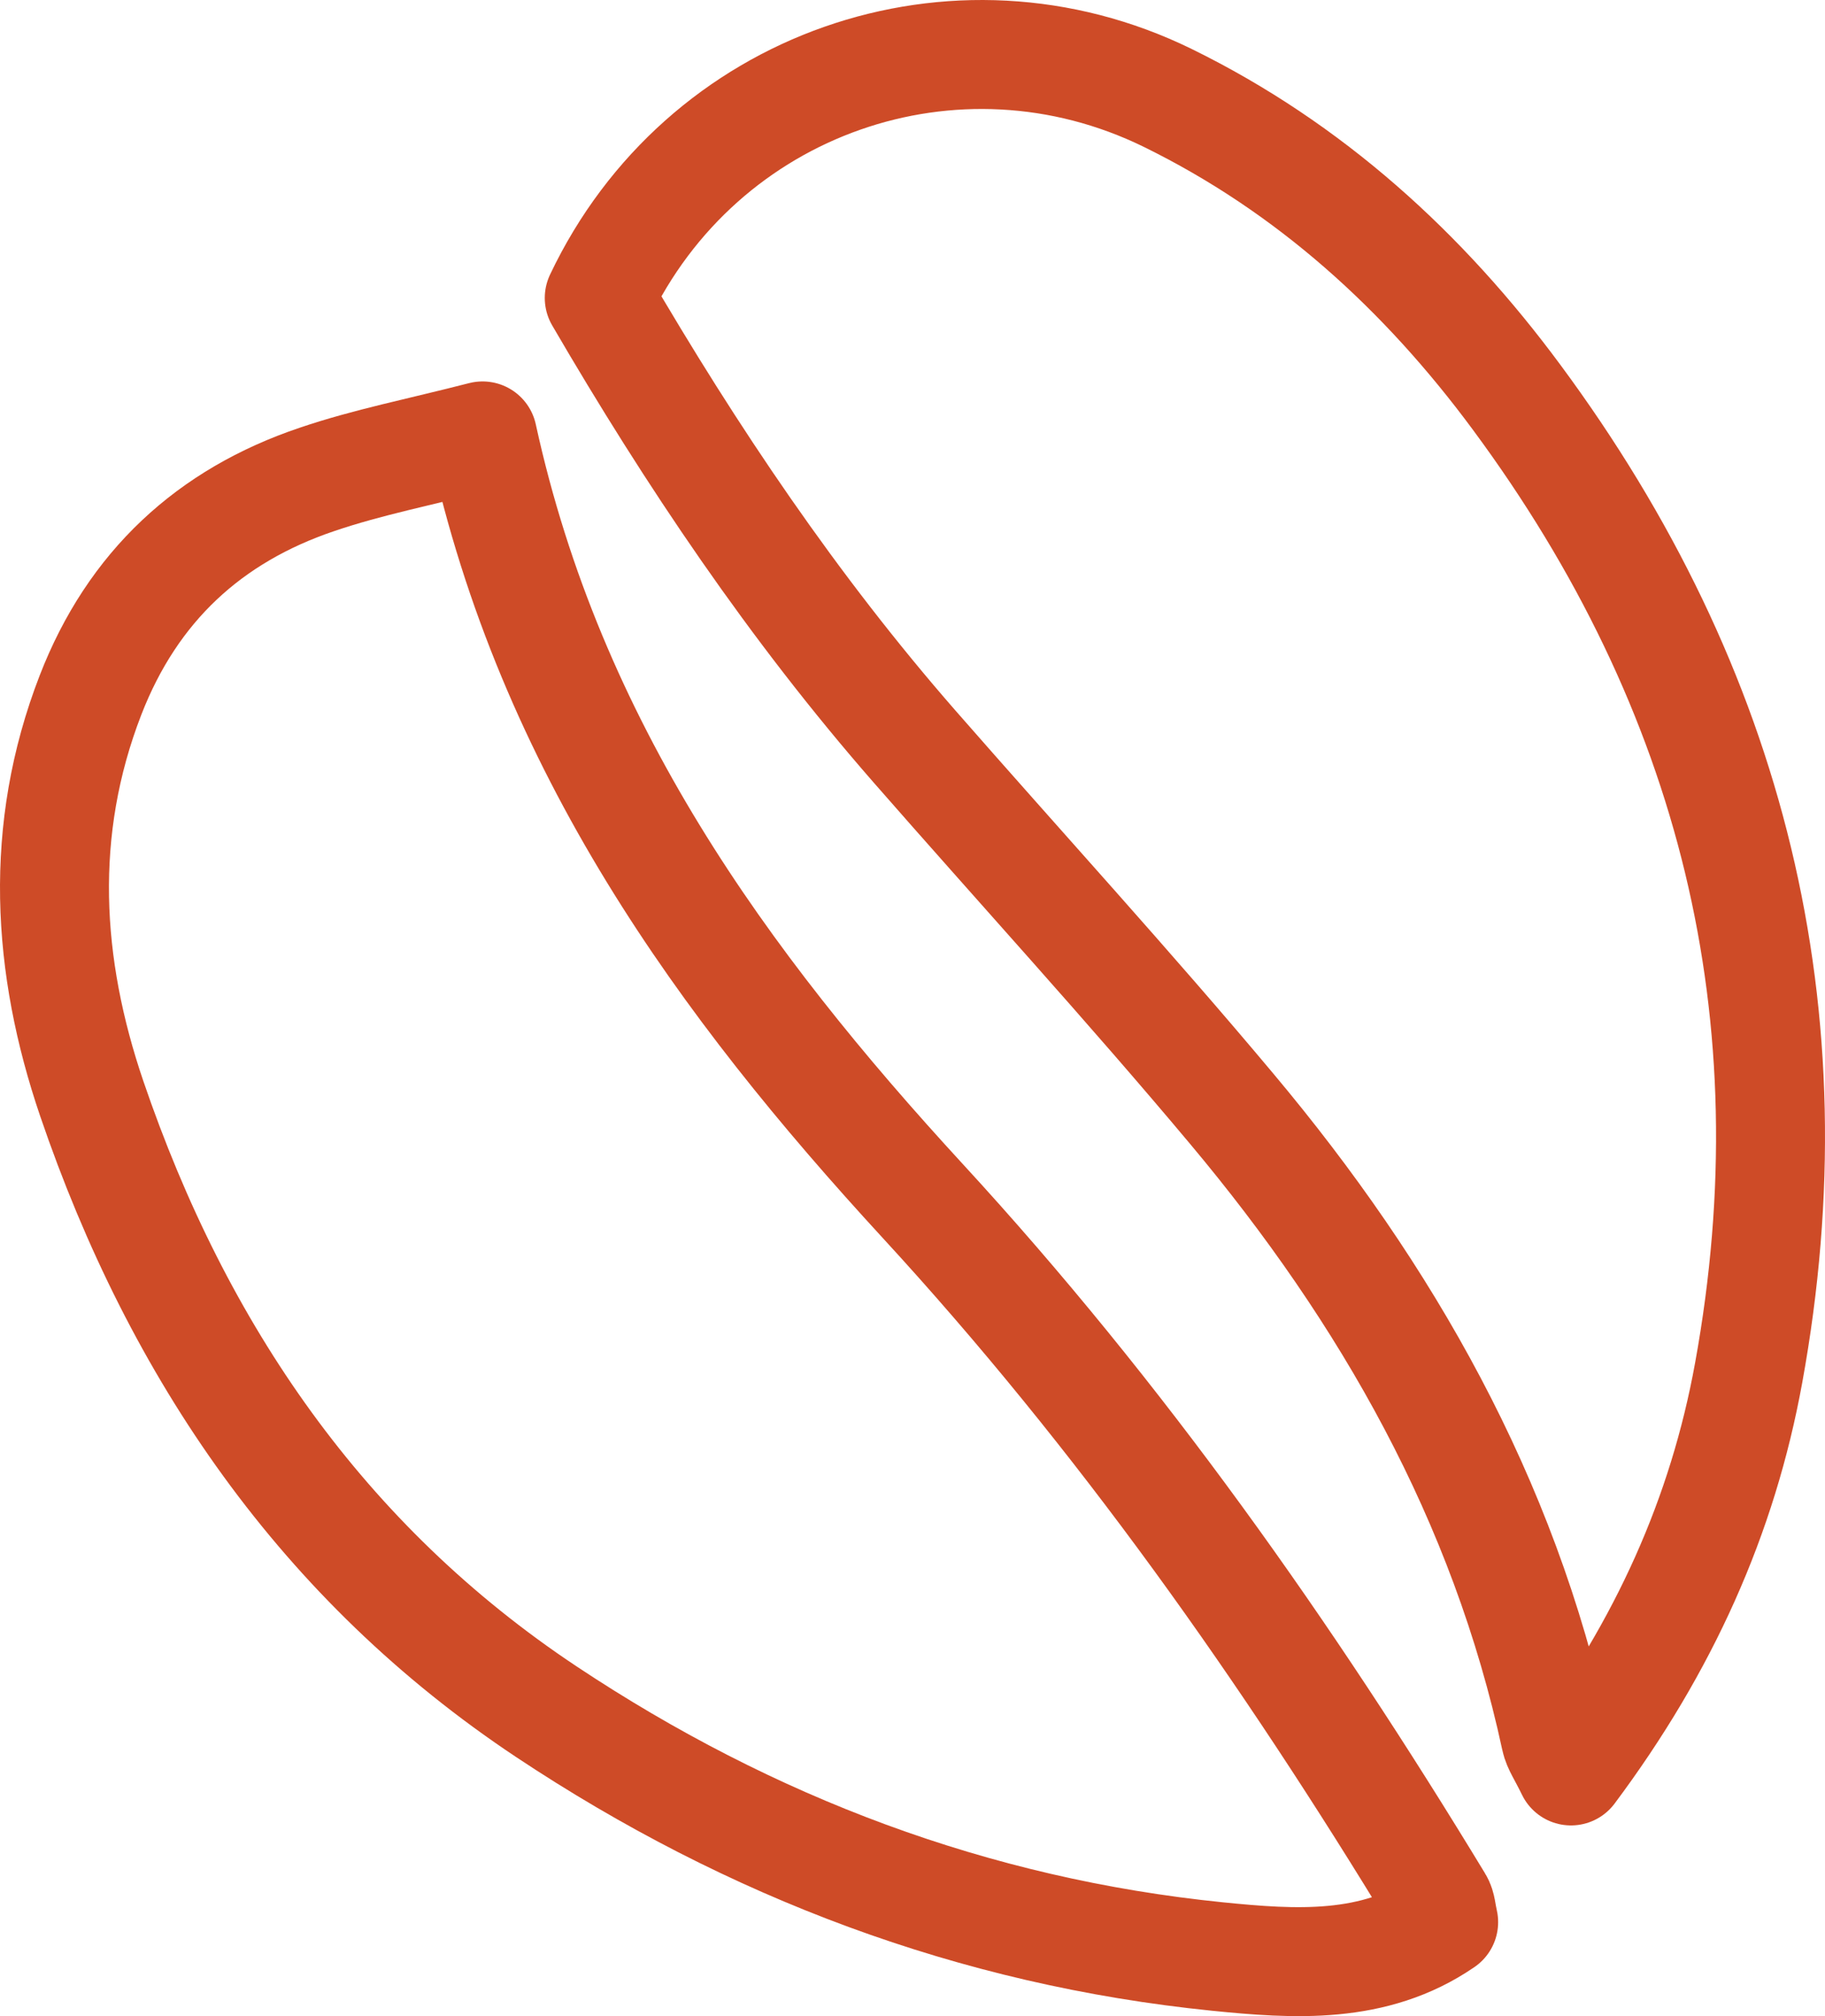 <?xml version="1.0" encoding="UTF-8"?>
<svg width="67px" height="74px" viewBox="0 0 67 74" version="1.1" xmlns="http://www.w3.org/2000/svg" xmlns:xlink="http://www.w3.org/1999/xlink">
    <!-- Generator: Sketch 53.2 (72643) - https://sketchapp.com -->
    <title>Bean</title>
    <desc>Created with Sketch.</desc>
    <g id="Desktop" stroke="none" stroke-width="1" fill="none" fill-rule="evenodd" stroke-linecap="round" stroke-linejoin="round">
        <g id="The-Roastery-Desktop" transform="translate(-764, -1578)" stroke="#CE4B27" stroke-width="4">
            <g id="Bean" transform="translate(766, 1580)">
                <path d="M31.869,42.073 C39.13,49.962 45.26,58.65 50.812,67.801 C50.918,67.969 50.918,68.196 51,68.549 C48.448,70.3 45.512,70.095 42.694,69.812 C33.761,68.907 25.552,65.805 18.066,60.832 C9.848,55.371 4.538,47.613 1.368,38.321 C-0.291,33.451 -0.597,28.468 1.322,23.514 C2.87,19.521 5.692,16.925 9.646,15.593 C11.492,14.966 13.421,14.59 15.716,14 C18.208,25.404 24.53,34.096 31.869,42.073 Z" id="Fill-1"></path>
                <path d="M55.106,61.802 C53.217,53.036 48.917,45.49 43.226,38.704 C39.438,34.183 35.454,29.835 31.573,25.398 C27.125,20.309 23.374,14.73 20,8.937 C23.751,1.033 33.086,-2.216 40.866,1.592 C46.083,4.15 50.262,7.958 53.682,12.586 C61.598,23.287 64.59,35.227 62.198,48.384 C61.244,53.637 59.099,58.414 55.674,63 C55.362,62.357 55.166,62.096 55.106,61.802 Z" id="Fill-3"></path>
            </g>
        </g>
    </g>
</svg>